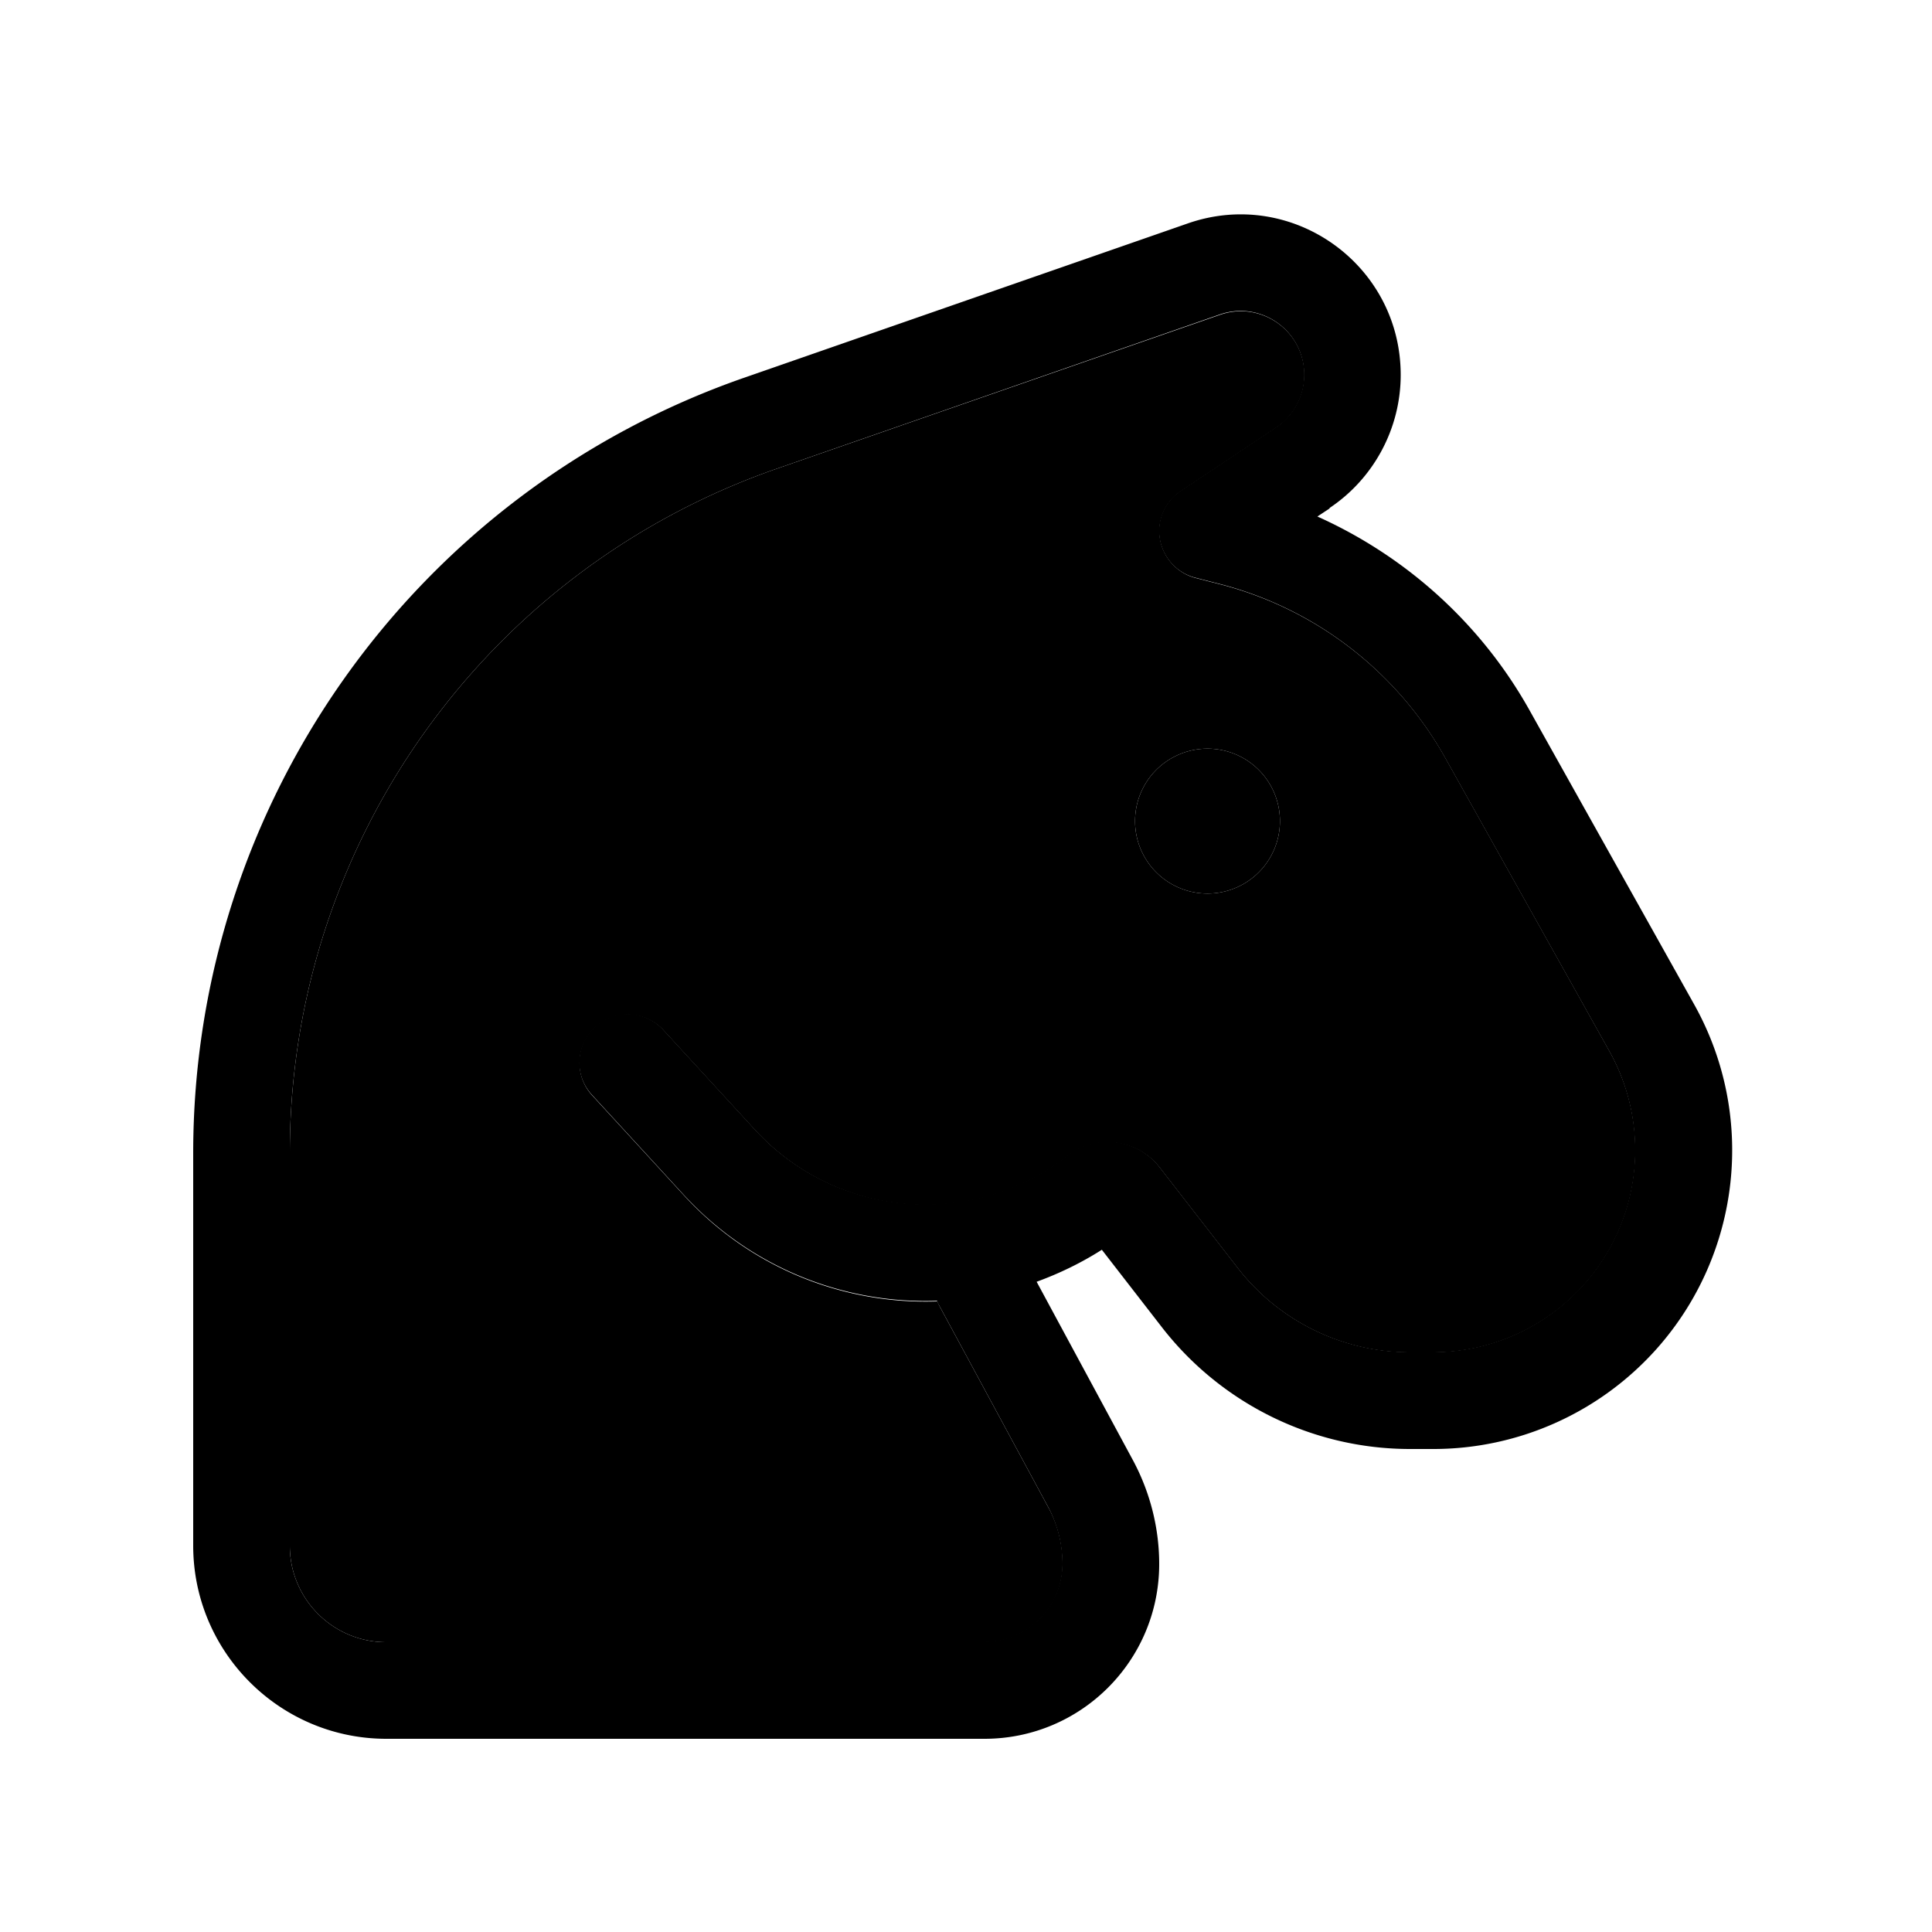 <svg xmlns="http://www.w3.org/2000/svg" width="24" height="24" viewBox="0 0 640 512"><path class="pr-icon-duotone-secondary" d="M96 318l0 130c0 17.7 14.3 32 32 32l198.1 0c14.3 0 25.9-11.6 25.9-25.9c0-6.6-1.6-13.1-4.8-18.9l-35.9-66.4c-.3-.6-.6-1.2-.8-1.7c-30.8 1.1-61.8-10.9-84-35.2l-30.3-33c-6-6.5-5.5-16.6 1-22.6s16.6-5.5 22.6 1l30.3 33c27 29.4 72 33.2 103.5 8.7c9.5-7.4 23.2-5.7 30.6 3.8l26 33.5C423.8 373.7 444.8 384 467 384l7.7 0c19.1 0 37.4-8.2 50.1-22.5c19-21.3 22.3-52.3 8.4-77.2l-54.4-97.2c-16.2-28.9-43.5-49.8-75.6-57.8l-7-1.8c-6.1-1.5-10.8-6.6-11.9-12.8s1.6-12.5 6.9-16l31.5-21c5.9-3.9 9.4-10.5 9.4-17.5c0-14.5-14.3-24.7-28-19.9L257.2 91.3C160.7 124.9 96 215.8 96 318zM424 208a24 24 0 1 1 -48 0 24 24 0 1 1 48 0z"/><path class="pr-icon-duotone-primary" d="M404 40.2c13.7-4.8 28 5.4 28 19.9c0 7-3.5 13.6-9.4 17.5l-31.5 21c-5.3 3.5-8 9.8-6.9 16s5.7 11.3 11.9 12.8l7 1.8c32.1 8 59.4 28.9 75.6 57.8l54.4 97.2c13.9 24.9 10.6 55.9-8.4 77.2c-12.7 14.3-30.9 22.5-50.1 22.5l-7.7 0c-22.2 0-43.2-10.3-56.8-27.8l-26-33.5c-7.4-9.5-21.1-11.2-30.6-3.8c-31.5 24.5-76.6 20.7-103.5-8.7l-30.3-33c-6-6.5-16.1-7-22.6-1s-7 16.1-1 22.6l30.3 33c22.3 24.3 53.2 36.3 84 35.2c.2 .6 .5 1.2 .8 1.7l35.9 66.4c3.1 5.8 4.8 12.3 4.8 18.9c0 14.3-11.6 25.9-25.9 25.9L128 480c-17.7 0-32-14.3-32-32l0-130c0-102.2 64.7-193.1 161.2-226.7L404 40.2zm36.4 64.1C455.1 94.5 464 77.9 464 60.2C464 23.6 428-2 393.5 10L246.6 61.1C137.3 99.1 64 202.2 64 318l0 130c0 35.3 28.7 64 64 64l198.1 0c32 0 57.9-25.9 57.9-57.9c0-11.9-3-23.7-8.6-34.2l-32-59.3c7.4-2.7 14.7-6.2 21.6-10.6l20 25.8c19.7 25.3 50 40.2 82.1 40.2l7.7 0c28.3 0 55.2-12.1 74-33.2c28-31.5 33-77.3 12.4-114.1l-54.4-97.2c-16-28.7-40.8-51.1-70.4-64.4l4.1-2.7zM400 232a24 24 0 1 0 0-48 24 24 0 1 0 0 48z"/></svg>